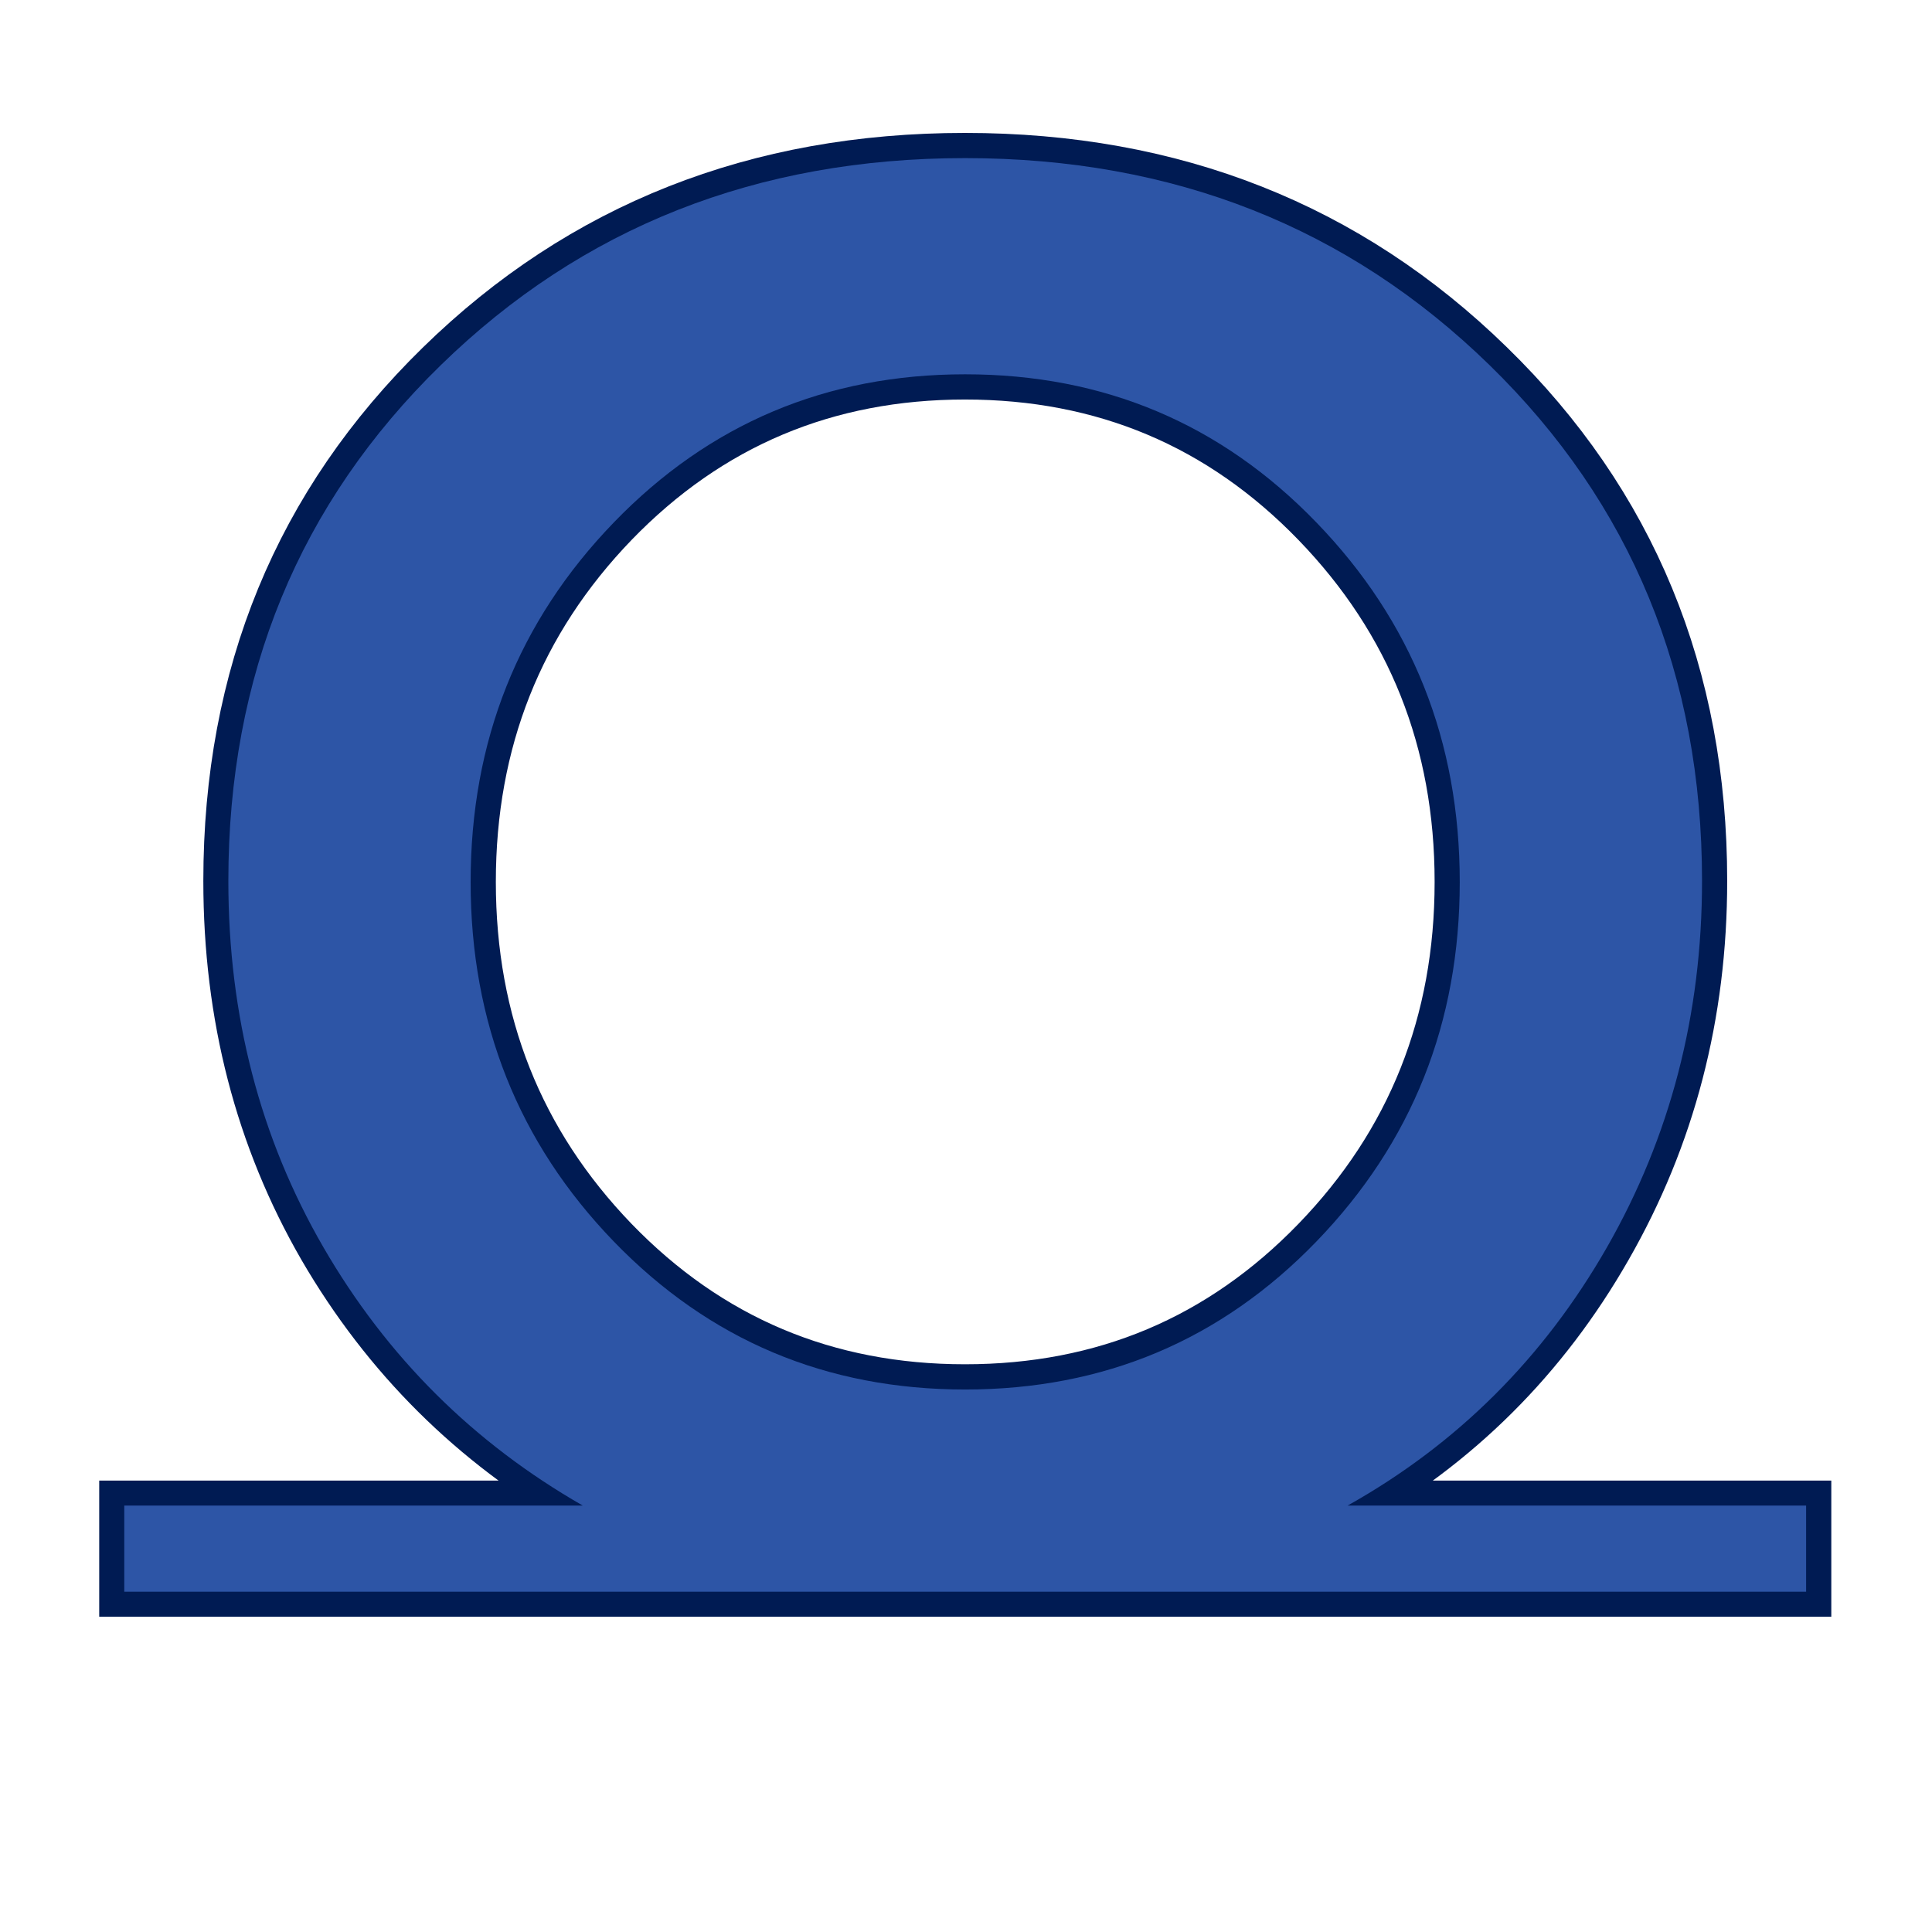 <svg xmlns="http://www.w3.org/2000/svg" xmlns:xlink="http://www.w3.org/1999/xlink" width="256" zoomAndPan="magnify" viewBox="0 0 192 192" height="256" preserveAspectRatio="xMidYMid meet" version="1.0"><defs><g/></defs><path stroke-linecap="butt" transform="matrix(6.218, 0, 0, 6.218, -65.67, -40.8)" fill="none" stroke-linejoin="miter" d="M 39.43 30.625 L 39.43 32 L 12.547 32 L 12.547 30.625 L 19.875 30.625 C 18.125 29.62 16.742 28.245 15.727 26.5 C 14.716 24.75 14.211 22.797 14.211 20.641 C 14.211 17.354 15.341 14.607 17.602 12.399 C 19.862 10.19 22.656 9.086 25.984 9.086 C 29.313 9.086 32.107 10.19 34.367 12.399 C 36.633 14.607 37.766 17.354 37.766 20.641 C 37.766 22.776 37.258 24.729 36.242 26.5 C 35.232 28.266 33.851 29.641 32.102 30.625 Z M 31.602 14.914 C 30.075 13.336 28.203 12.547 25.984 12.547 C 23.766 12.547 21.893 13.336 20.367 14.914 C 18.846 16.492 18.086 18.406 18.086 20.656 C 18.086 22.906 18.846 24.821 20.367 26.399 C 21.893 27.977 23.766 28.766 25.984 28.766 C 28.203 28.766 30.075 27.977 31.602 26.399 C 33.128 24.821 33.89 22.906 33.89 20.656 C 33.89 18.406 33.128 16.492 31.602 14.914 Z M 31.602 14.914 " stroke="#001b53" stroke-width="0.8" stroke-opacity="1" stroke-miterlimit="4"/><g fill="#2d55a6" fill-opacity="1"><g transform="translate(12.349, 158.182)"><g><path d="M 167.141 -8.562 L 167.141 0 L 0 0 L 0 -8.562 L 45.562 -8.562 C 34.688 -14.789 26.098 -23.344 19.797 -34.219 C 13.492 -45.102 10.344 -57.242 10.344 -70.641 C 10.344 -91.066 17.375 -108.145 31.438 -121.875 C 45.5 -135.602 62.875 -142.469 83.562 -142.469 C 104.258 -142.469 121.641 -135.602 135.703 -121.875 C 149.766 -108.145 156.797 -91.066 156.797 -70.641 C 156.797 -57.367 153.645 -45.227 147.344 -34.219 C 141.039 -23.207 132.453 -14.656 121.578 -8.562 Z M 118.484 -106.25 C 109.004 -116.07 97.363 -120.984 83.562 -120.984 C 69.77 -120.984 58.129 -116.07 48.641 -106.25 C 39.16 -96.438 34.422 -84.531 34.422 -70.531 C 34.422 -56.539 39.16 -44.633 48.641 -34.812 C 58.129 -25 69.77 -20.094 83.562 -20.094 C 97.363 -20.094 109.004 -25 118.484 -34.812 C 127.973 -44.633 132.719 -56.539 132.719 -70.531 C 132.719 -84.531 127.973 -96.438 118.484 -106.25 Z M 118.484 -106.25 "/></g></g></g></svg>